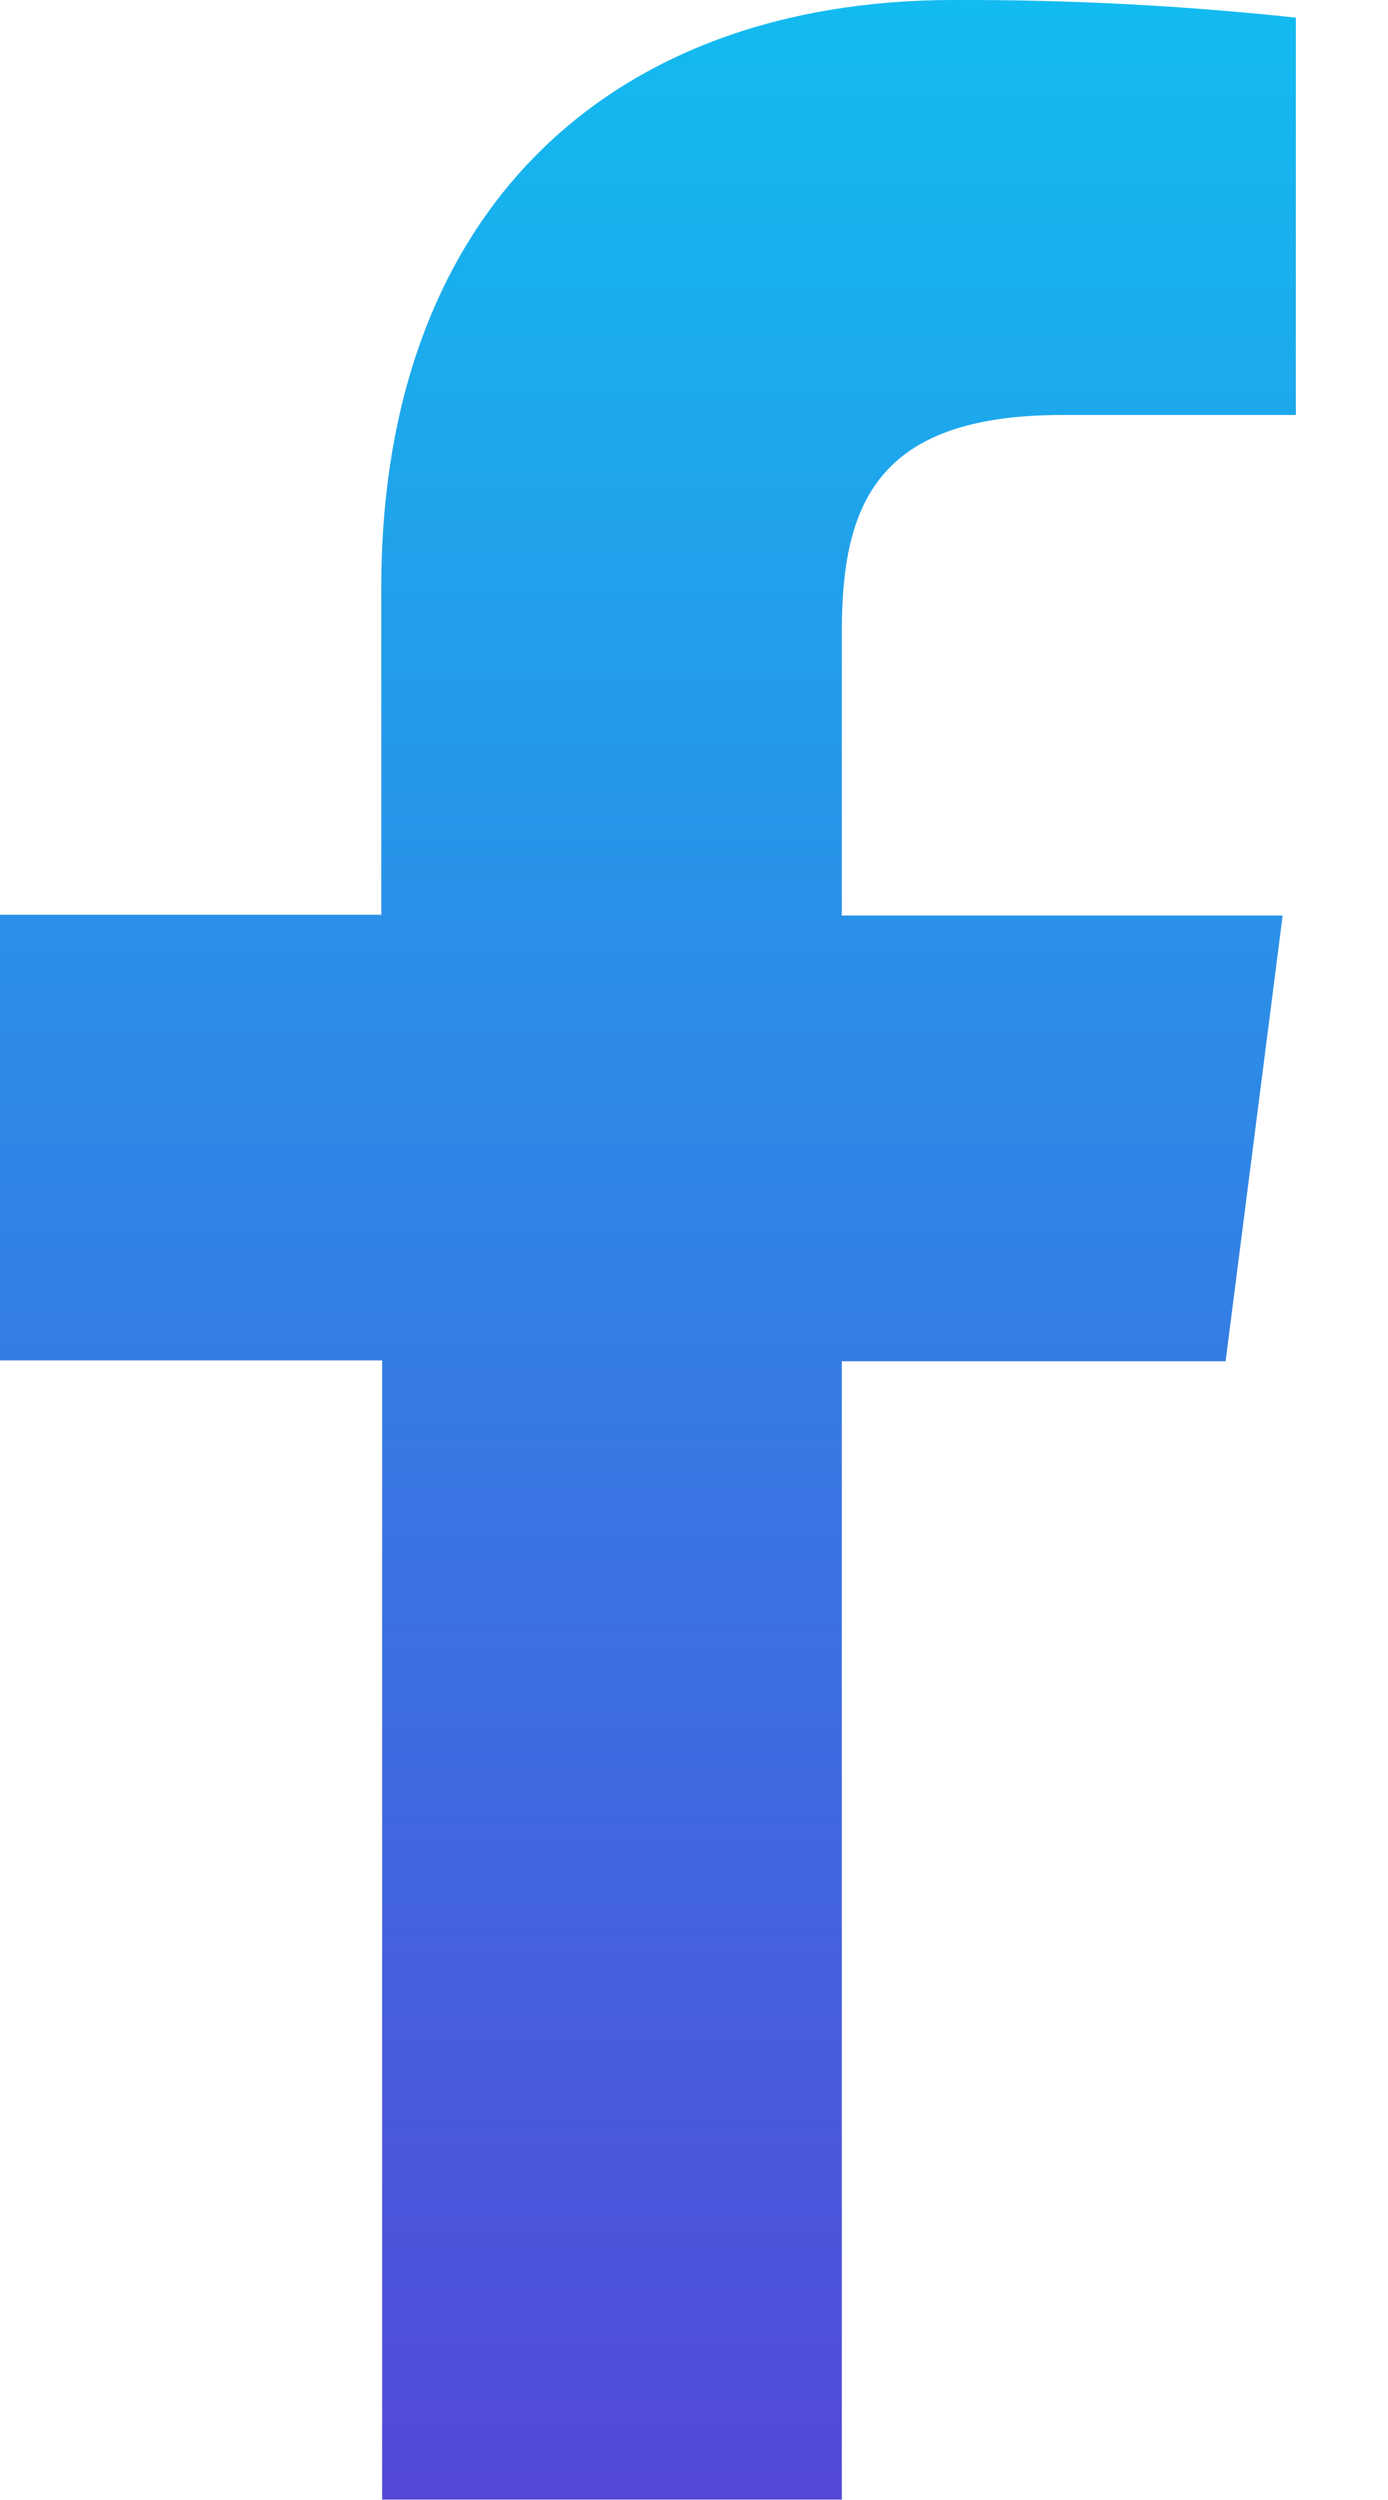 <svg width="10" height="18" viewBox="0 0 10 18" fill="none" xmlns="http://www.w3.org/2000/svg">
<path d="M6.065 17.997V9.801H8.83L9.241 6.592H6.065V4.548C6.065 3.622 6.323 2.988 7.652 2.988H9.336V0.127C8.517 0.039 7.693 -0.003 6.869 0C4.425 0 2.747 1.492 2.747 4.231V6.586H0V9.795H2.753V17.997H6.065Z" fill="url(#paint0_linear)"/>
<defs>
<linearGradient id="paint0_linear" x1="4.668" y1="0" x2="4.668" y2="17.997" gradientUnits="userSpaceOnUse">
<stop stop-color="#12BBF0"/>
<stop offset="1" stop-color="#5348DA"/>
</linearGradient>
</defs>
</svg>

